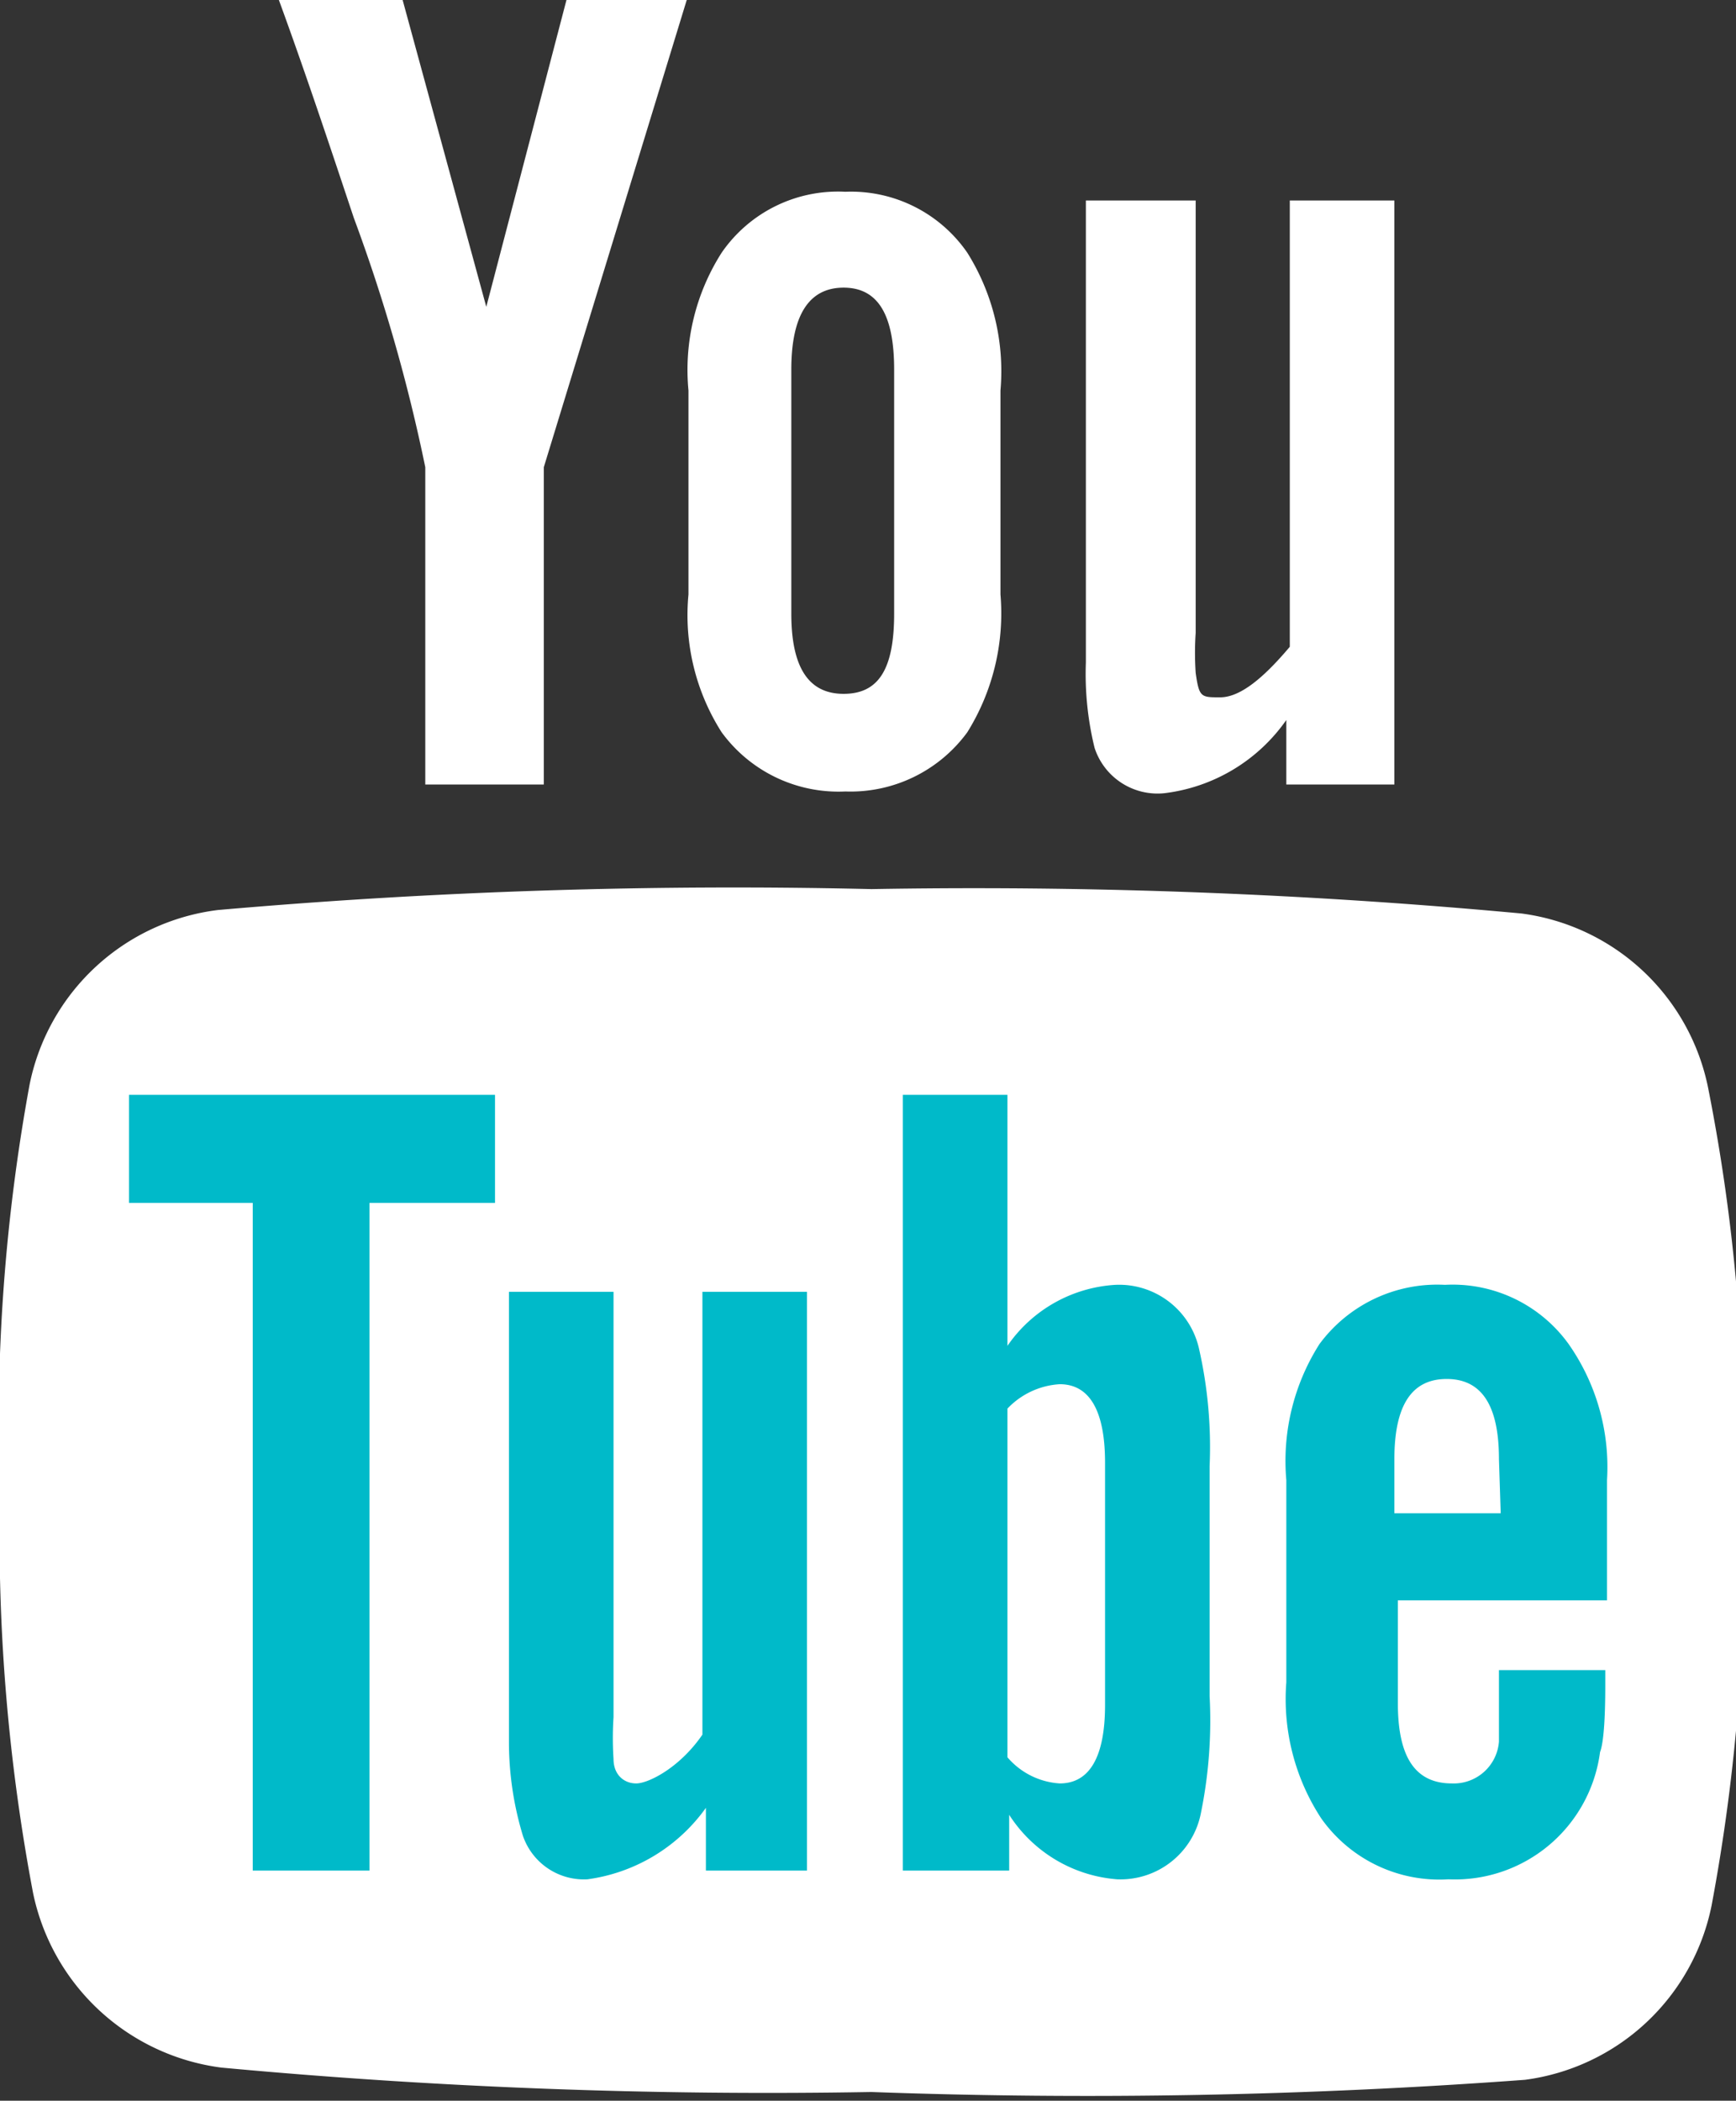 <svg xmlns="http://www.w3.org/2000/svg" viewBox="0 0 9.96 12.05"><rect x="0" y="0" width="9.96" height="12.05" fill="#333333" stroke="none"/><defs><style>.cls-1{fill:#fff;}.cls-2{fill:#00bac9;}</style></defs><title>Ресурс 12</title><g id="Слой_2" data-name="Слой 2"><g id="object"><path class="cls-1" d="M3.94,0H3.25L2.79,1.76,2.31,0H1.6c.15.41.29.83.43,1.25a9.75,9.75,0,0,1,.41,1.43V4.5h.68V2.68Zm1.8,3.41V2.24a1.28,1.28,0,0,0-.19-.79.81.81,0,0,0-.7-.35.81.81,0,0,0-.71.35,1.25,1.25,0,0,0-.19.79V3.41a1.25,1.25,0,0,0,.19.79.83.83,0,0,0,.71.34.83.83,0,0,0,.7-.34A1.29,1.29,0,0,0,5.74,3.41Zm-.61.11c0,.32-.09.46-.29.46s-.3-.15-.3-.46V2.12c0-.31.1-.47.3-.47s.29.16.29.47ZM8,4.5V1.15h-.6V3.71C7.24,3.9,7.11,4,7,4s-.12,0-.14-.14a1.69,1.69,0,0,1,0-.23V1.15H6.23V3.8a1.78,1.78,0,0,0,.05.49.38.38,0,0,0,.4.26,1,1,0,0,0,.7-.42V4.5Z"/><path class="cls-1" d="M10,8.57a10.83,10.83,0,0,1-.18,2.36,1.26,1.26,0,0,1-1.07,1A34.06,34.06,0,0,1,5,12a33.92,33.92,0,0,1-3.73-.14,1.27,1.27,0,0,1-1.08-1A11,11,0,0,1,0,8.57,10.78,10.78,0,0,1,.17,6.22a1.26,1.26,0,0,1,1.08-1A33.92,33.92,0,0,1,5,5.1a34,34,0,0,1,3.73.14,1.26,1.26,0,0,1,1.07,1A10.61,10.61,0,0,1,10,8.57Z"/><path class="cls-2" d="M2.84,6.9V6.28H.74V6.9h.71v3.83h.67V6.9Zm1.21,3.83v-.36a1,1,0,0,1-.68.41A.37.37,0,0,1,3,10.53,1.85,1.85,0,0,1,2.92,10V7.41h.6V9.85a1.84,1.84,0,0,0,0,.24c0,.09.06.14.13.14s.25-.09.38-.28V7.41h.6v3.32Zm2.29-.95c0,.3-.09.45-.26.45a.43.43,0,0,1-.3-.15v-2a.45.45,0,0,1,.3-.14c.17,0,.26.15.26.45Zm.6,0V8.41a2.55,2.55,0,0,0-.06-.67.47.47,0,0,0-.48-.37.81.81,0,0,0-.62.35V6.28H5.18v4.45h.61v-.32a.81.81,0,0,0,.62.37.47.47,0,0,0,.48-.38A2.65,2.65,0,0,0,6.94,9.73ZM8.61,8.68H8V8.37c0-.31.1-.46.3-.46s.3.15.3.46Zm.6,1V9.58H8.6c0,.24,0,.37,0,.41a.26.26,0,0,1-.27.24c-.21,0-.31-.15-.31-.46V9.18h1.2V8.49A1.23,1.23,0,0,0,9,7.71a.82.82,0,0,0-.71-.34.84.84,0,0,0-.72.34,1.25,1.25,0,0,0-.19.78V9.65a1.25,1.25,0,0,0,.2.78.83.83,0,0,0,.73.35.84.84,0,0,0,.87-.73C9.2,10,9.21,9.86,9.21,9.67Z"/></g></g></svg>